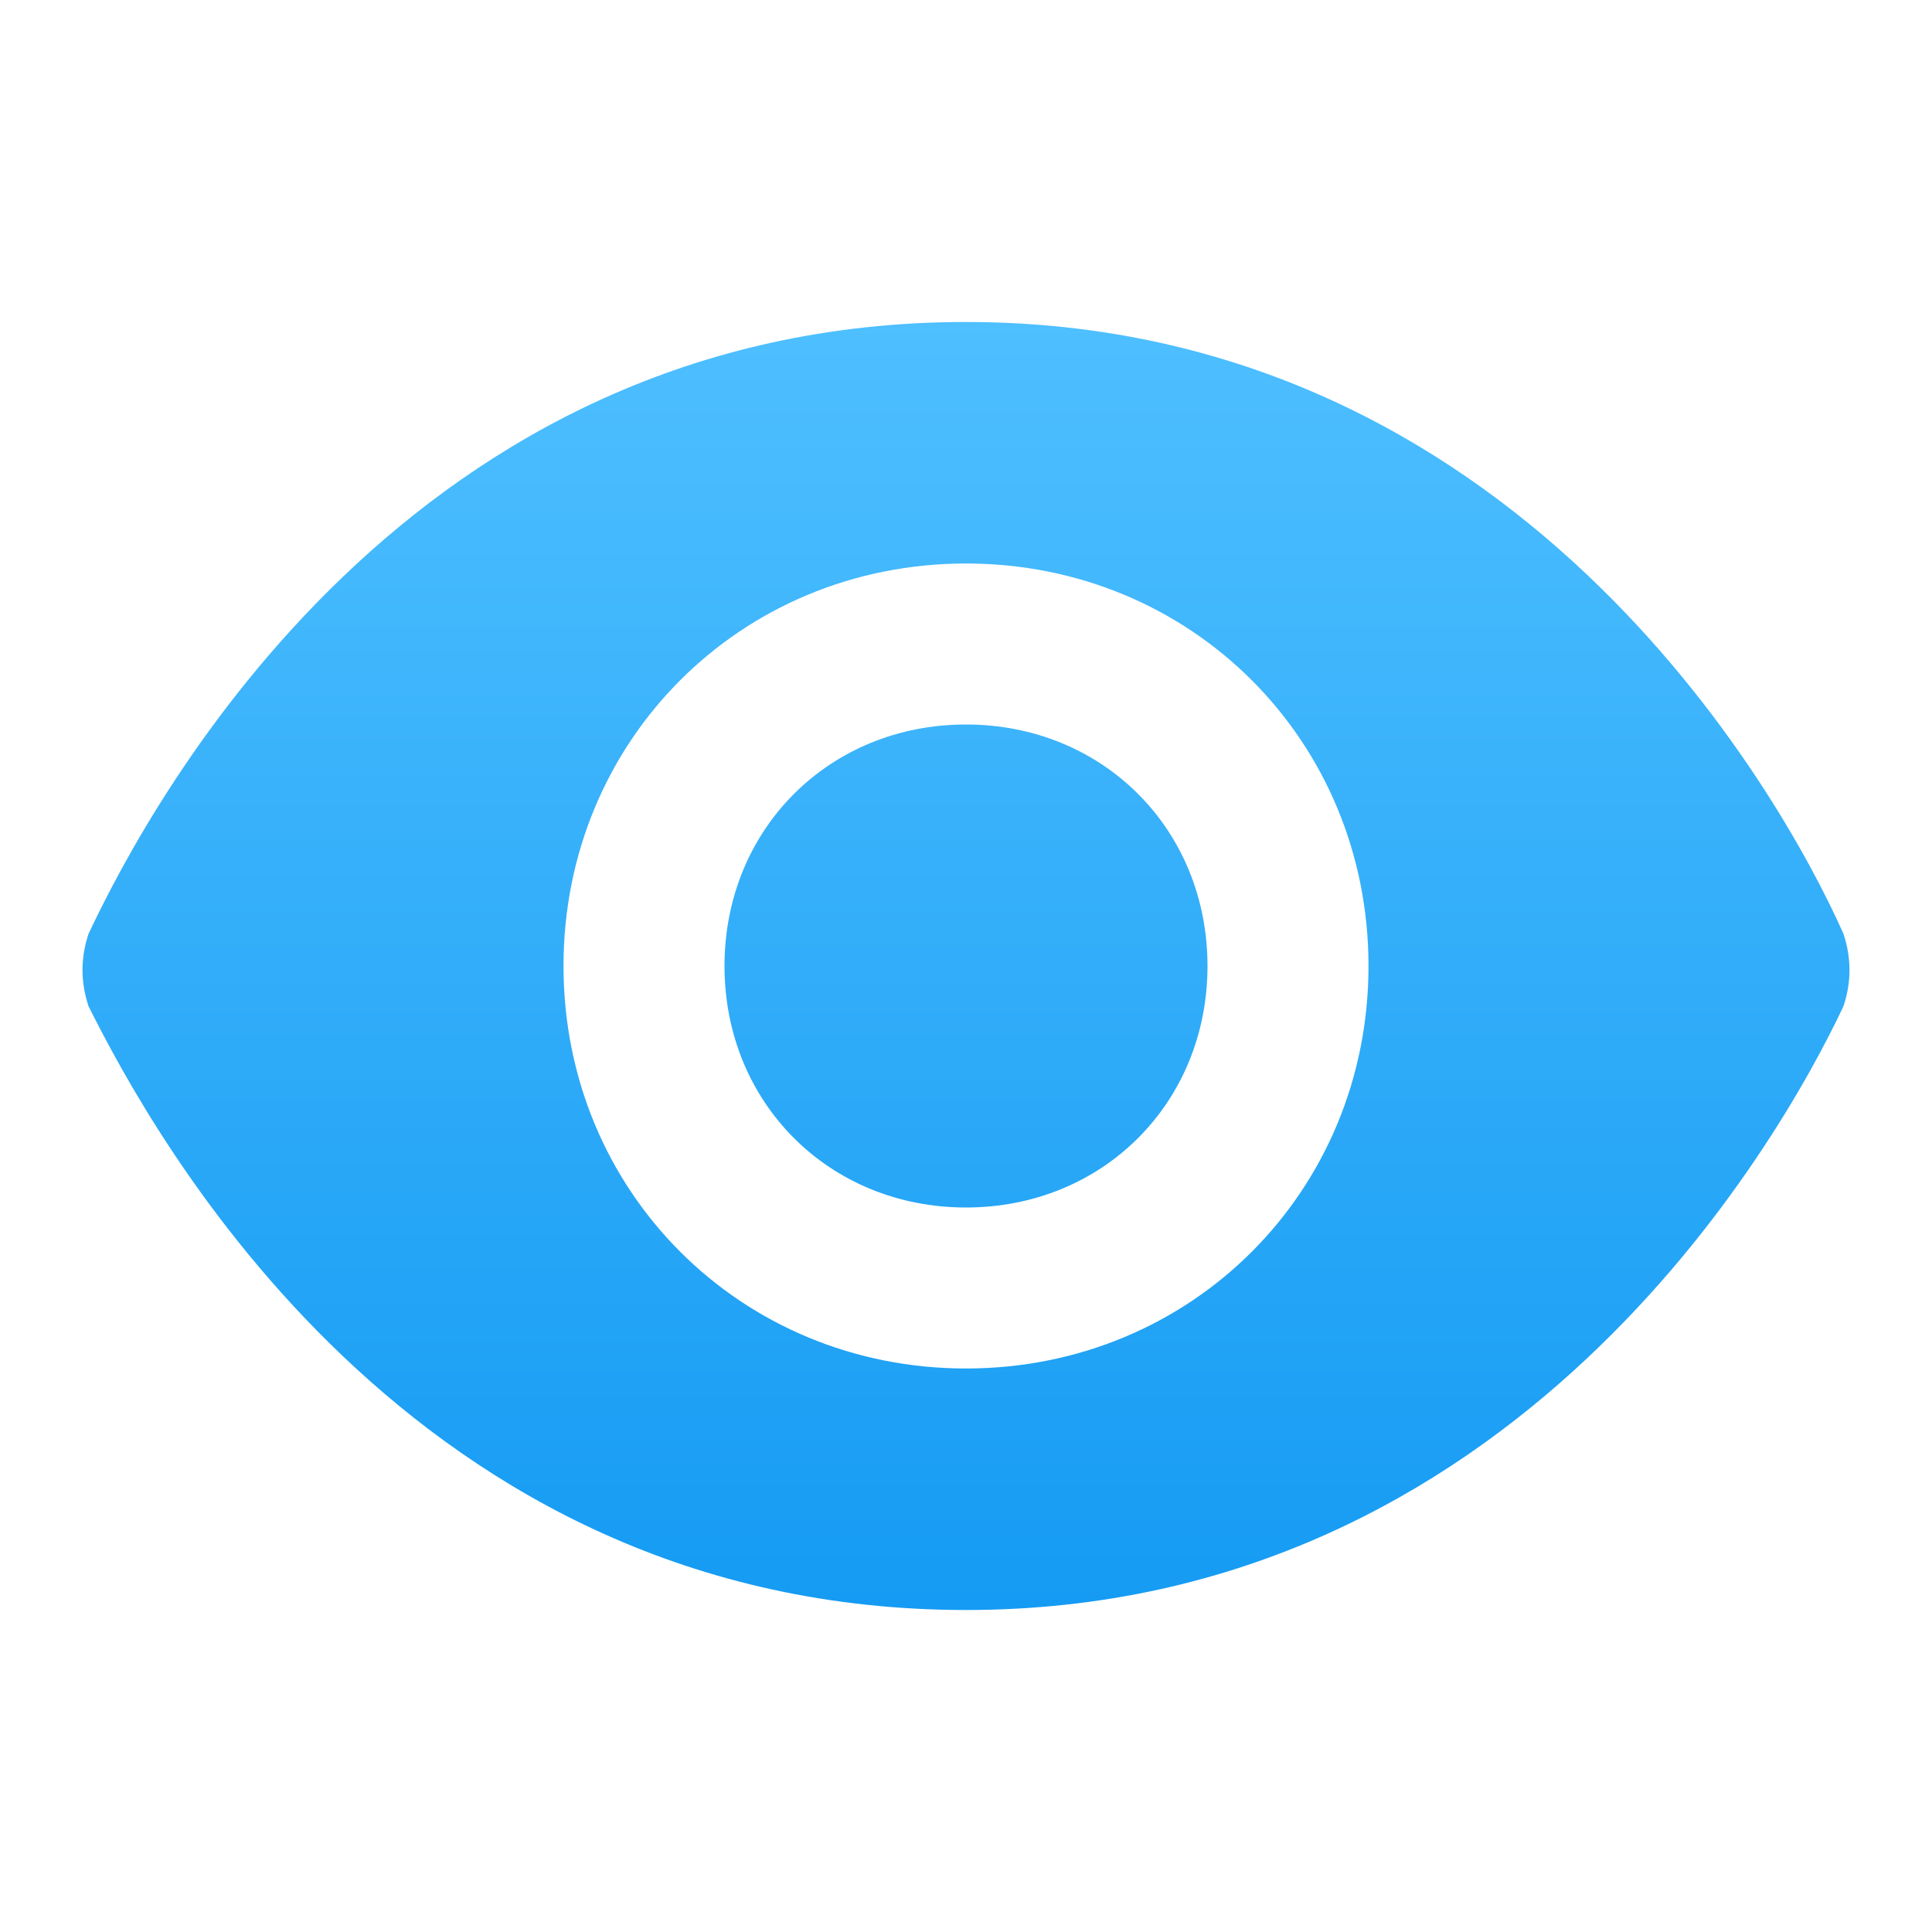 <?xml version="1.0" encoding="utf-8"?>
<!-- Generator: Adobe Illustrator 24.0.0, SVG Export Plug-In . SVG Version: 6.00 Build 0)  -->
<svg version="1.1" id="图层_1" xmlns="http://www.w3.org/2000/svg" xmlns:xlink="http://www.w3.org/1999/xlink" x="0px" y="0px"
	 viewBox="0 0 24 24" style="enable-background:new 0 0 24 24;" xml:space="preserve">
<style type="text/css">
	.st0{fill:url(#SVGID_1_);}
</style>
<linearGradient id="SVGID_1_" gradientUnits="userSpaceOnUse" x1="11.998" y1="4" x2="11.998" y2="20">
	<stop  offset="0" style="stop-color:#4EBFFF"/>
	<stop  offset="1" style="stop-color:#159BF3"/>
</linearGradient>
<path class="st0" d="M12,4C5.1,4,1.9,9.9,1.1,11.6c-0.1,0.3-0.1,0.6,0,0.9C1.9,14.1,5.1,20,12,20c6.8,0,10.1-5.8,10.9-7.5
	c0.1-0.3,0.1-0.6,0-0.9C22.1,9.8,18.8,4,12,4z M12,7c2.8,0,5,2.2,5,5s-2.2,5-5,5s-5-2.2-5-5S9.2,7,12,7z M12,9c-1.7,0-3,1.3-3,3
	s1.3,3,3,3s3-1.3,3-3S13.7,9,12,9z"/>
</svg>
